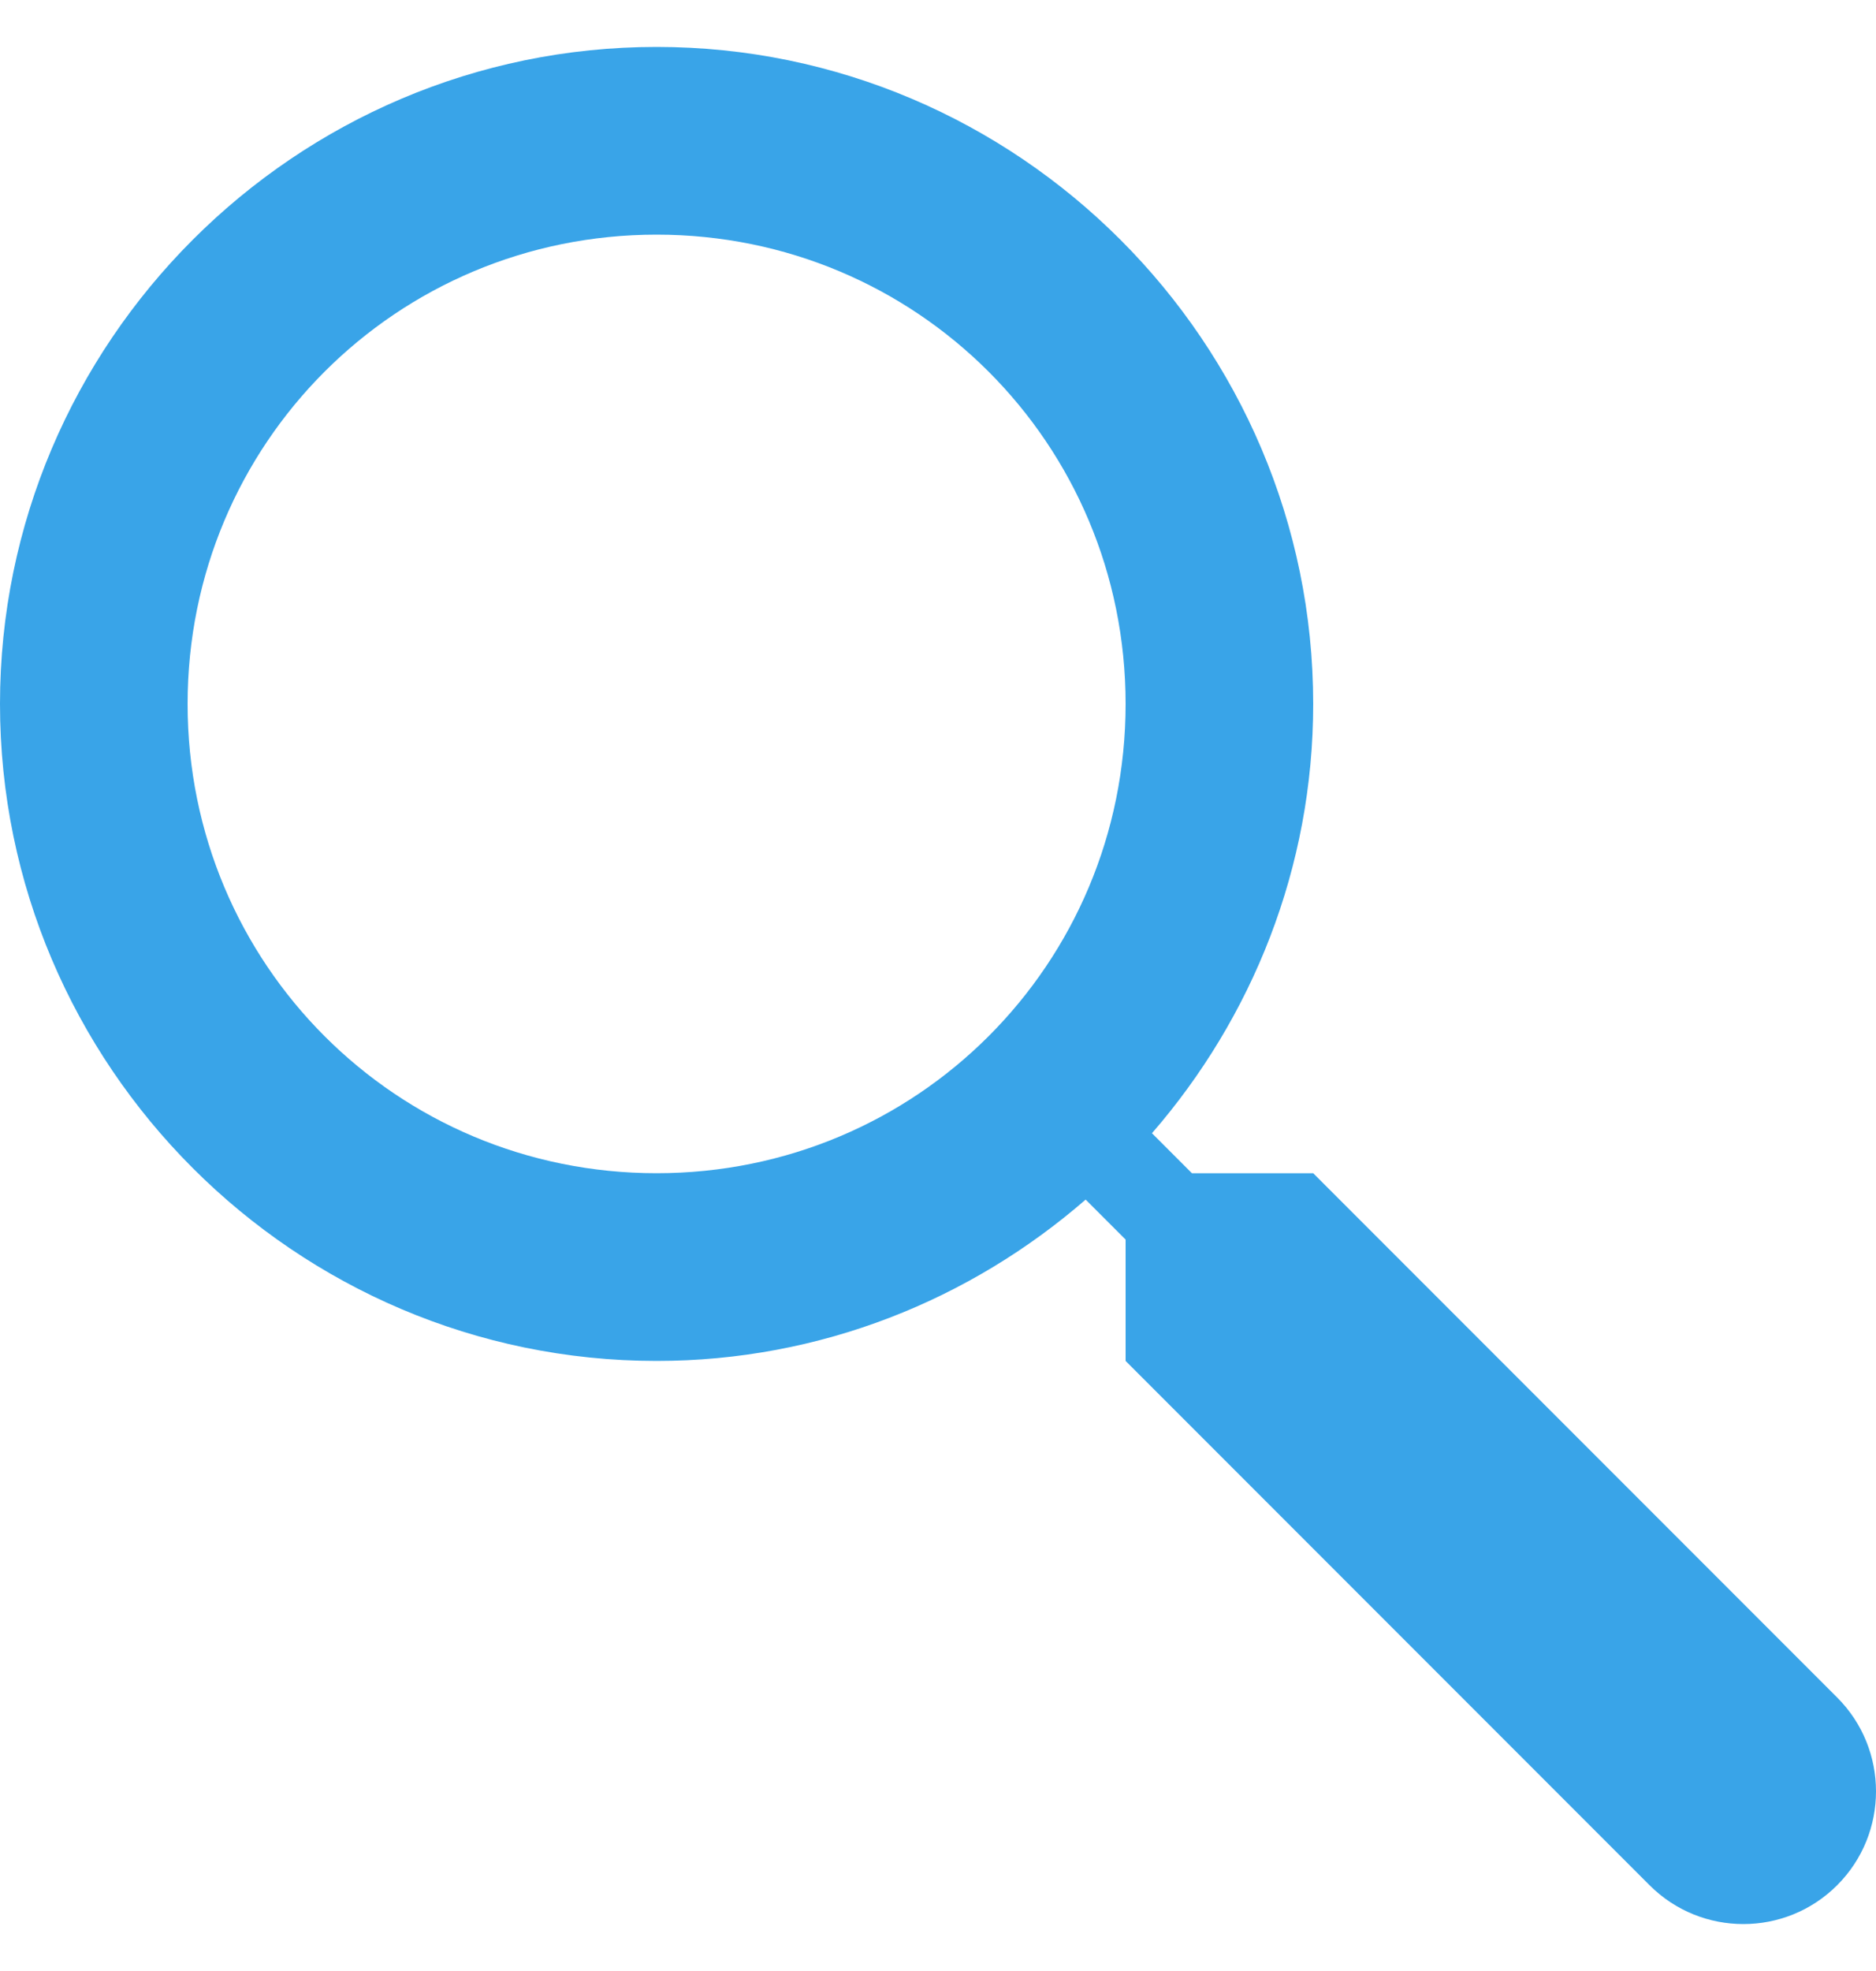 <svg width="20" height="21" viewBox="0 0 20 21" fill="none" xmlns="http://www.w3.org/2000/svg">
    <path
        d="M7 0.5C3.146 0.5 0 3.646 0 7.5C0 11.354 3.146 14.5 7 14.5C8.748 14.5 10.345 13.848 11.574 12.781L12 13.207V14.5L17.586 20.086C18.138 20.638 19.034 20.638 19.586 20.086C20.138 19.534 20.138 18.638 19.586 18.086L14 12.5H12.707L12.281 12.074C13.348 10.845 14 9.248 14 7.5C14 3.646 10.854 0.5 7 0.5ZM7 2.5C9.773 2.5 12 4.727 12 7.5C12 10.273 9.773 12.5 7 12.5C4.227 12.5 2 10.273 2 7.5C2 4.727 4.227 2.5 7 2.5Z"
        fill="#39A4E8" />
</svg>
    